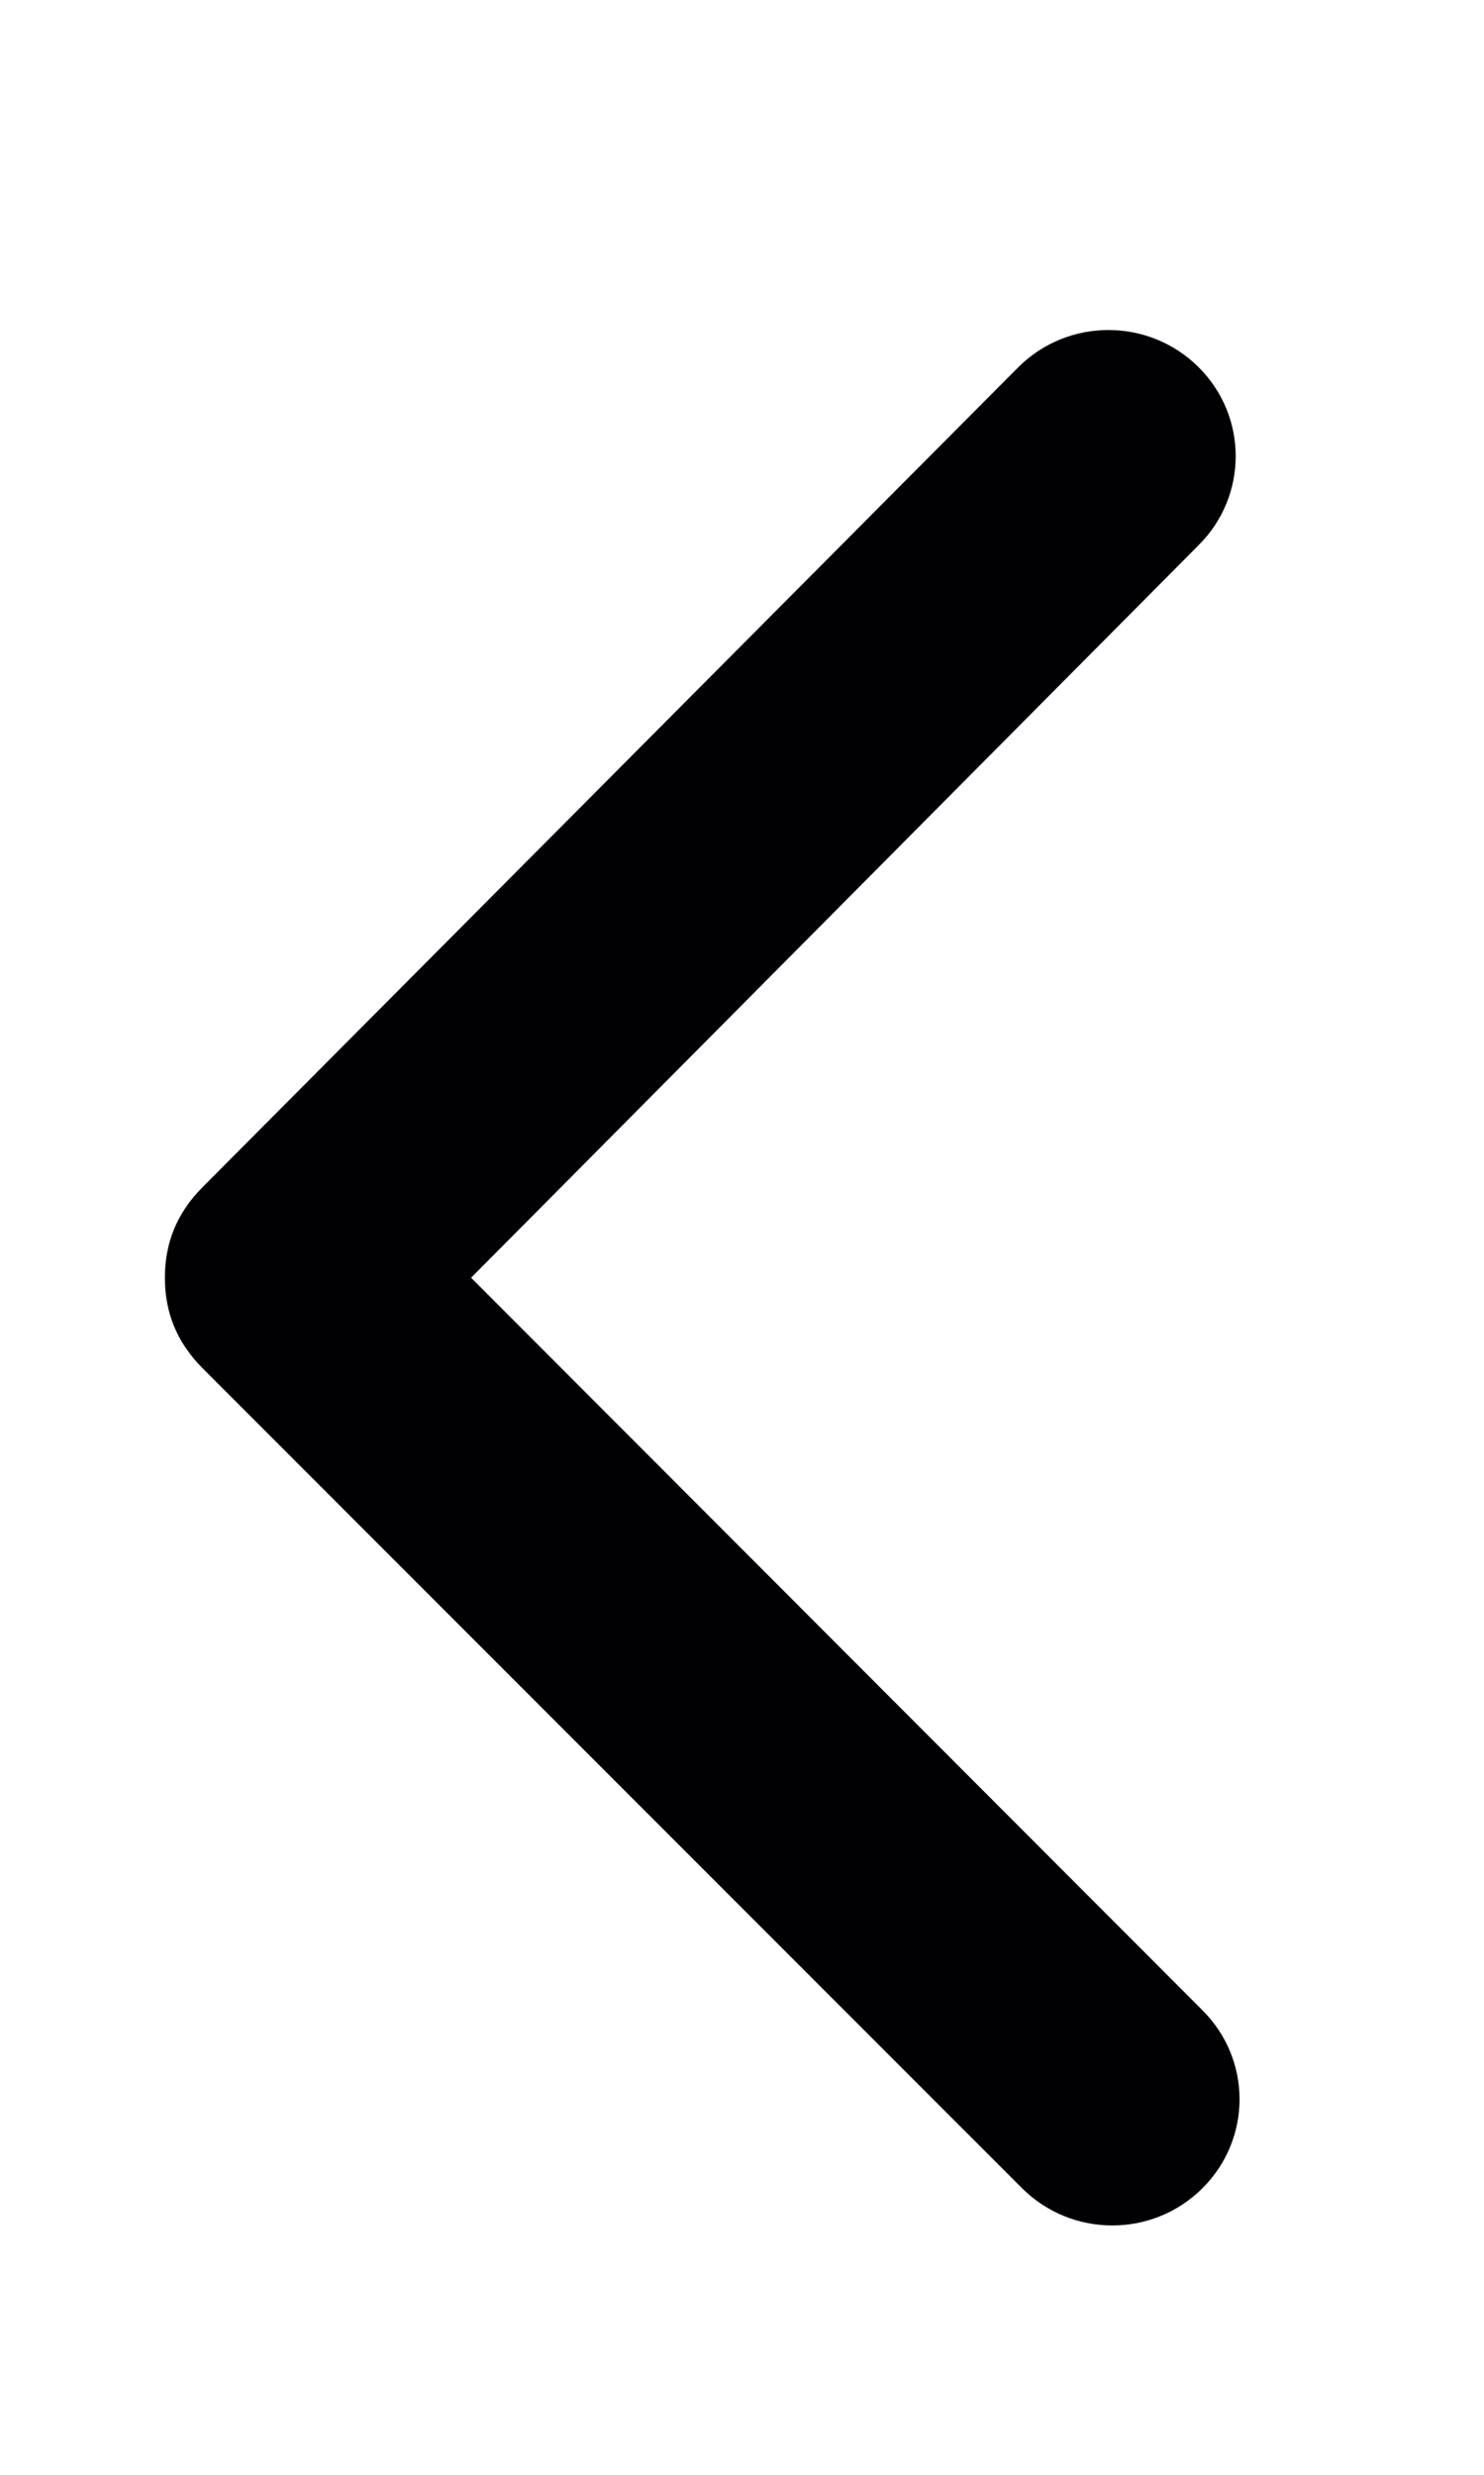<svg width="18" height="30" viewBox="0 0 18 30" fill="none" xmlns="http://www.w3.org/2000/svg">
<path d="M2.464 16.593L12.4 26.529C13.004 27.127 13.979 27.127 14.582 26.529C15.186 25.93 15.186 24.965 14.582 24.366L5.714 15.489L14.536 6.611C15.139 6.013 15.139 5.047 14.536 4.449C13.932 3.851 12.957 3.851 12.354 4.449L2.464 14.384C2.139 14.707 2 15.075 2 15.489C2 15.902 2.139 16.27 2.464 16.593Z" fill="#010002"/>
</svg>

